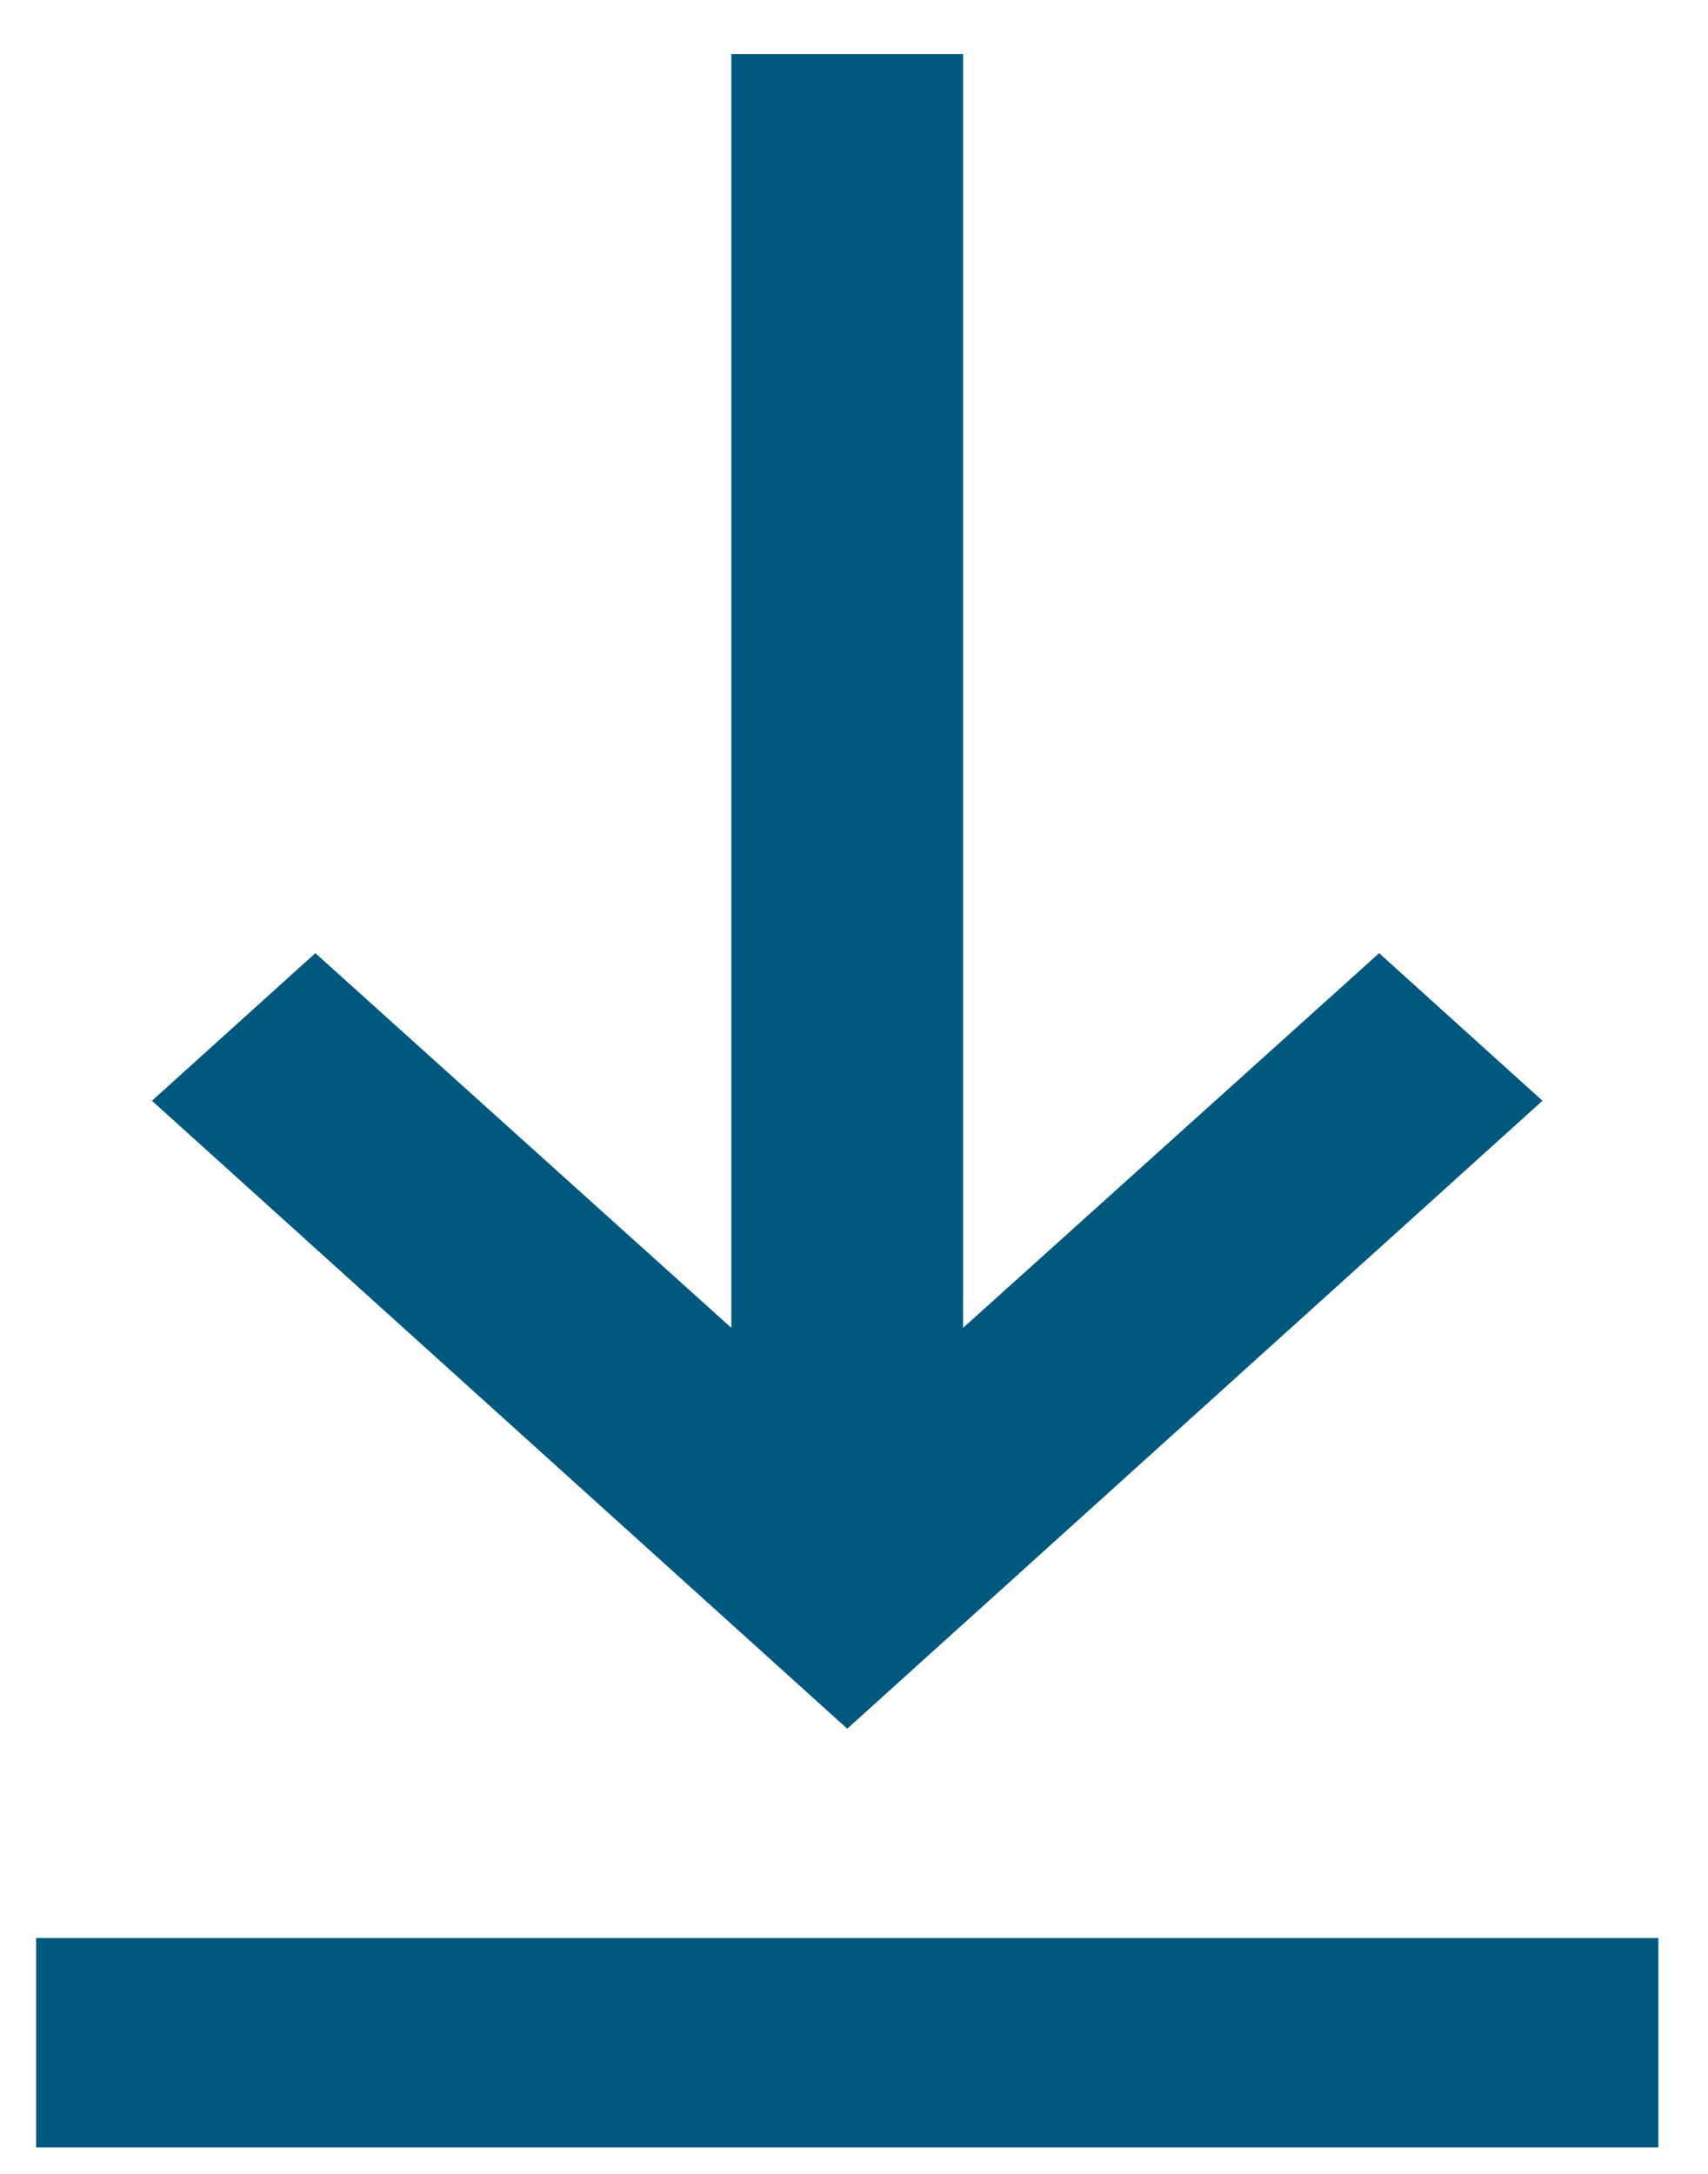 <svg width="22" height="28" viewBox="0 0 22 28" fill="none" xmlns="http://www.w3.org/2000/svg">
<path d="M21.361 27.659H0.465V24.962H21.361V27.659ZM10.913 22.266L1.957 14.178L4.062 12.277L9.42 17.103V0.696H12.405V17.103L17.764 12.277L19.868 14.178L10.913 22.266Z" fill="#00587F"/>
</svg>
